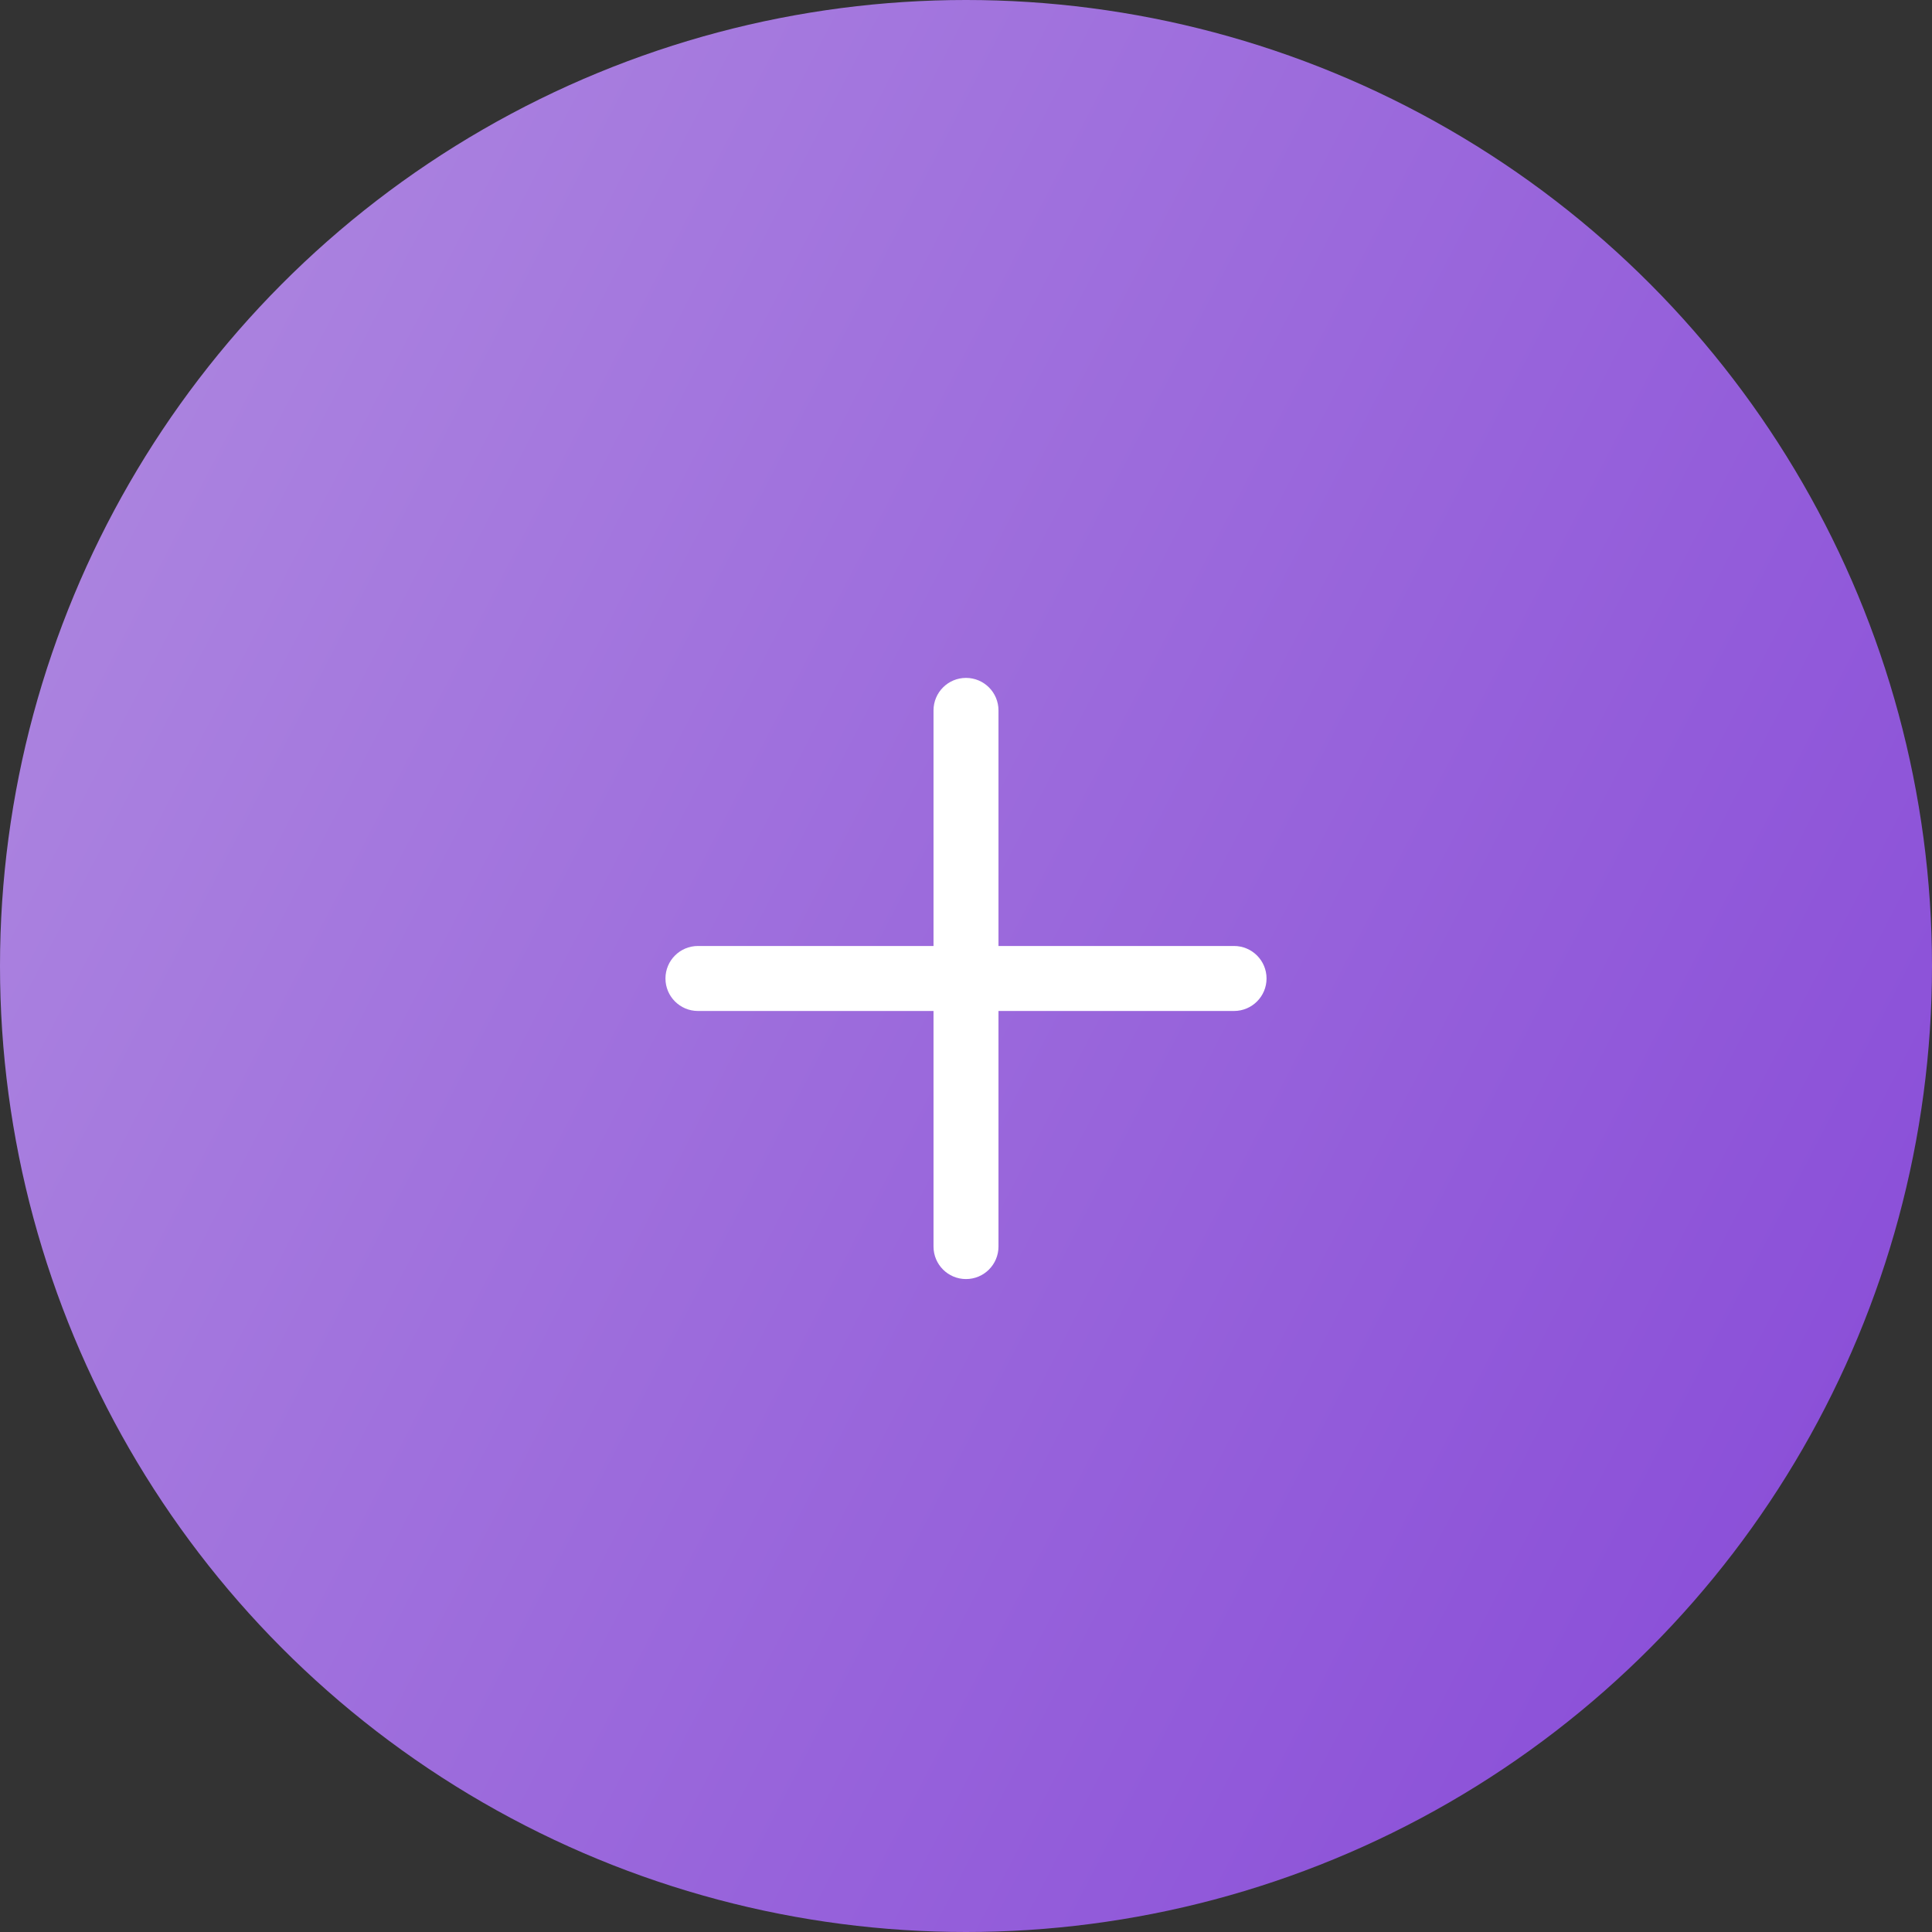 <svg width="75" height="75" viewBox="0 0 75 75" fill="none" xmlns="http://www.w3.org/2000/svg">
<rect x="0" y="0" width="75" height="75" fill="#333333" stroke="none"/>
<circle cx="37.5" cy="37.5" r="37.5" fill="url(#paint0_linear_135_497)"/>
<path d="M37.5 26.316C36.803 26.316 36.239 26.881 36.239 27.578V36.723H27.094C26.398 36.723 25.833 37.288 25.833 37.984C25.833 38.681 26.398 39.246 27.094 39.246H36.239V48.391C36.239 49.088 36.803 49.653 37.5 49.653C38.197 49.653 38.761 49.088 38.761 48.391V39.246H47.905C48.602 39.246 49.167 38.681 49.167 37.984C49.167 37.288 48.602 36.723 47.905 36.723H38.761V27.578C38.761 26.881 38.197 26.316 37.5 26.316Z" fill="white"/>
<defs>
<linearGradient id="paint0_linear_135_497" x1="65.196" y1="98.809" x2="-30.675" y2="49.311" gradientUnits="userSpaceOnUse">
<stop stop-color="#8546D7"/>
<stop offset="1" stop-color="#B28EE1"/>
</linearGradient>
</defs>
</svg>
